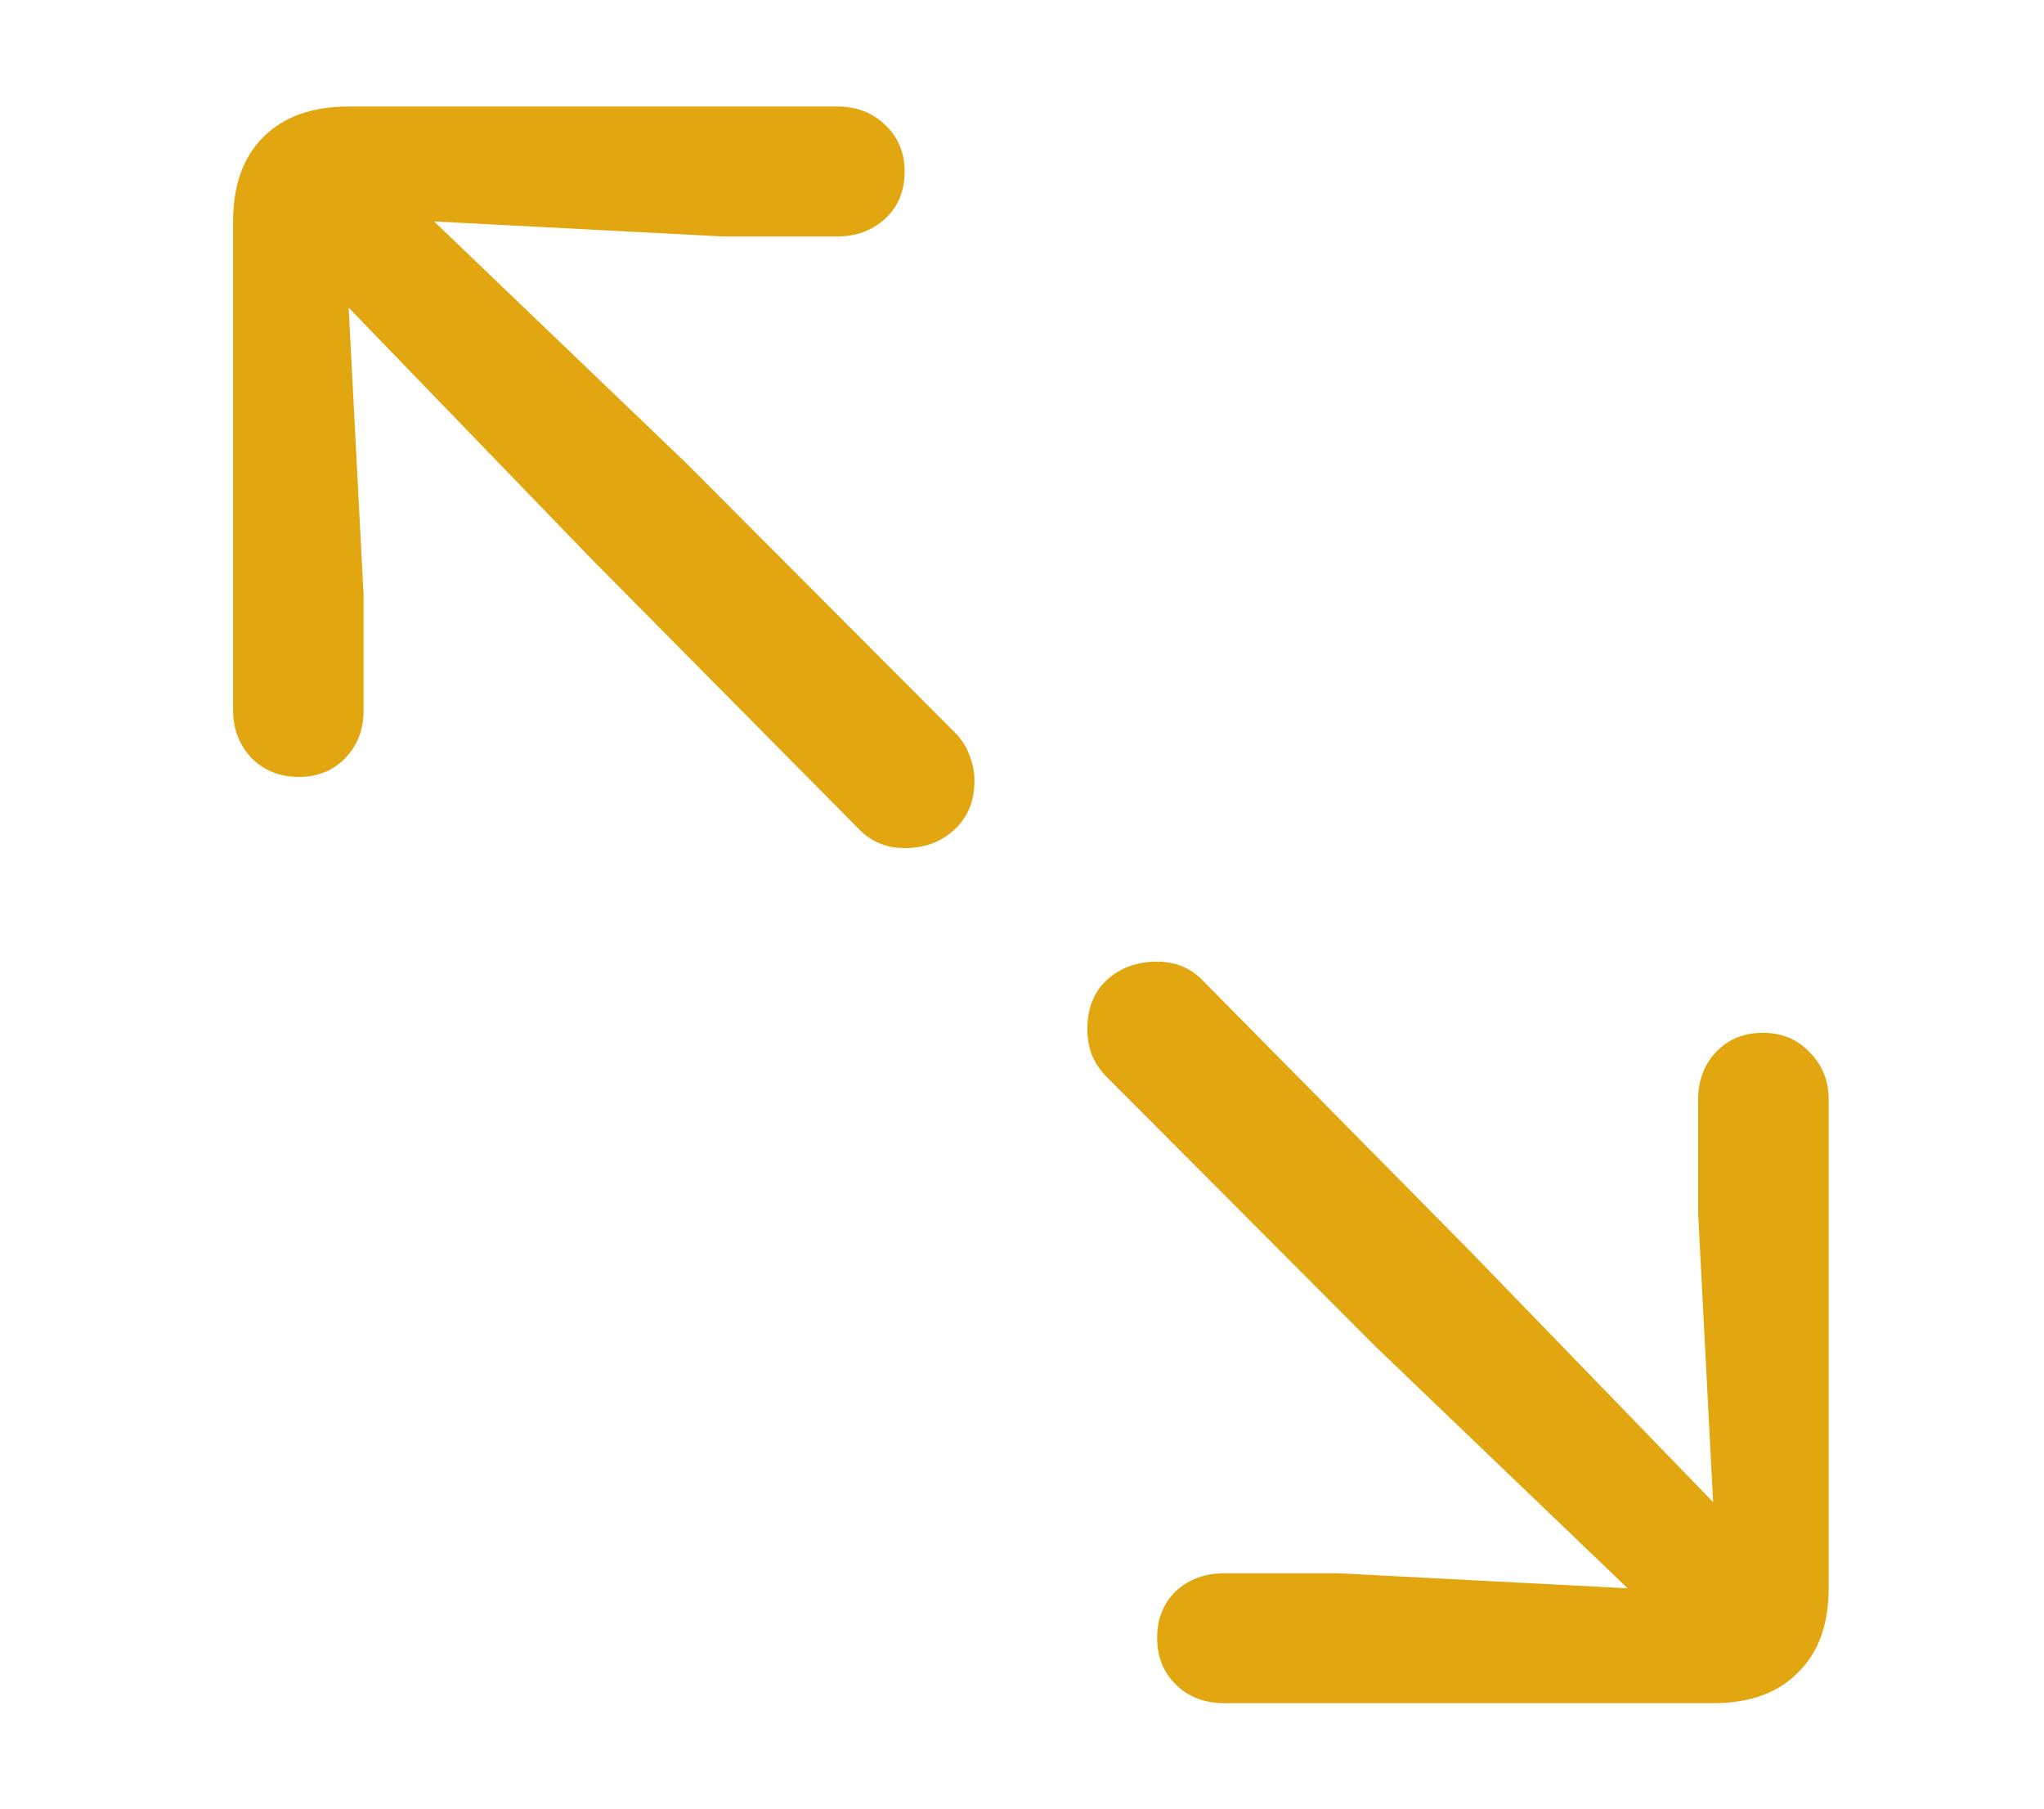 <svg width="26" height="23" viewBox="0 0 26 23" fill="none" xmlns="http://www.w3.org/2000/svg">
<path d="M15.574 21.659C15.325 21.659 15.12 21.581 14.96 21.426C14.8 21.271 14.719 21.072 14.719 20.829C14.719 20.585 14.8 20.386 14.96 20.231C15.126 20.081 15.331 20.007 15.574 20.007H17.027L20.704 20.198L17.5 17.127L14.08 13.698C13.997 13.615 13.933 13.521 13.889 13.416C13.85 13.311 13.831 13.2 13.831 13.084C13.831 12.824 13.914 12.616 14.08 12.461C14.252 12.306 14.465 12.229 14.719 12.229C14.952 12.229 15.145 12.309 15.3 12.47L18.695 15.906L21.791 19.102L21.601 15.441V13.98C21.601 13.737 21.678 13.535 21.833 13.374C21.988 13.214 22.184 13.134 22.422 13.134C22.666 13.134 22.865 13.217 23.02 13.383C23.18 13.543 23.261 13.742 23.261 13.98V20.198C23.261 20.657 23.131 21.014 22.871 21.269C22.616 21.529 22.256 21.659 21.791 21.659H15.574ZM3.804 9.88C3.56 9.88 3.358 9.8 3.198 9.639C3.043 9.473 2.965 9.271 2.965 9.033V2.816C2.965 2.357 3.093 2 3.347 1.745C3.607 1.485 3.967 1.355 4.426 1.355H10.652C10.895 1.355 11.097 1.432 11.258 1.587C11.424 1.742 11.507 1.942 11.507 2.185C11.507 2.429 11.424 2.628 11.258 2.783C11.092 2.932 10.89 3.007 10.652 3.007H9.191L5.522 2.816L8.726 5.887L12.146 9.315C12.229 9.398 12.29 9.493 12.329 9.598C12.373 9.703 12.395 9.813 12.395 9.93C12.395 10.19 12.309 10.397 12.138 10.552C11.972 10.707 11.761 10.785 11.507 10.785C11.274 10.785 11.081 10.704 10.926 10.544L7.522 7.107L4.435 3.912L4.625 7.572V9.033C4.625 9.277 4.548 9.479 4.393 9.639C4.238 9.8 4.042 9.88 3.804 9.88Z" fill="#E1A610"/>
</svg>

